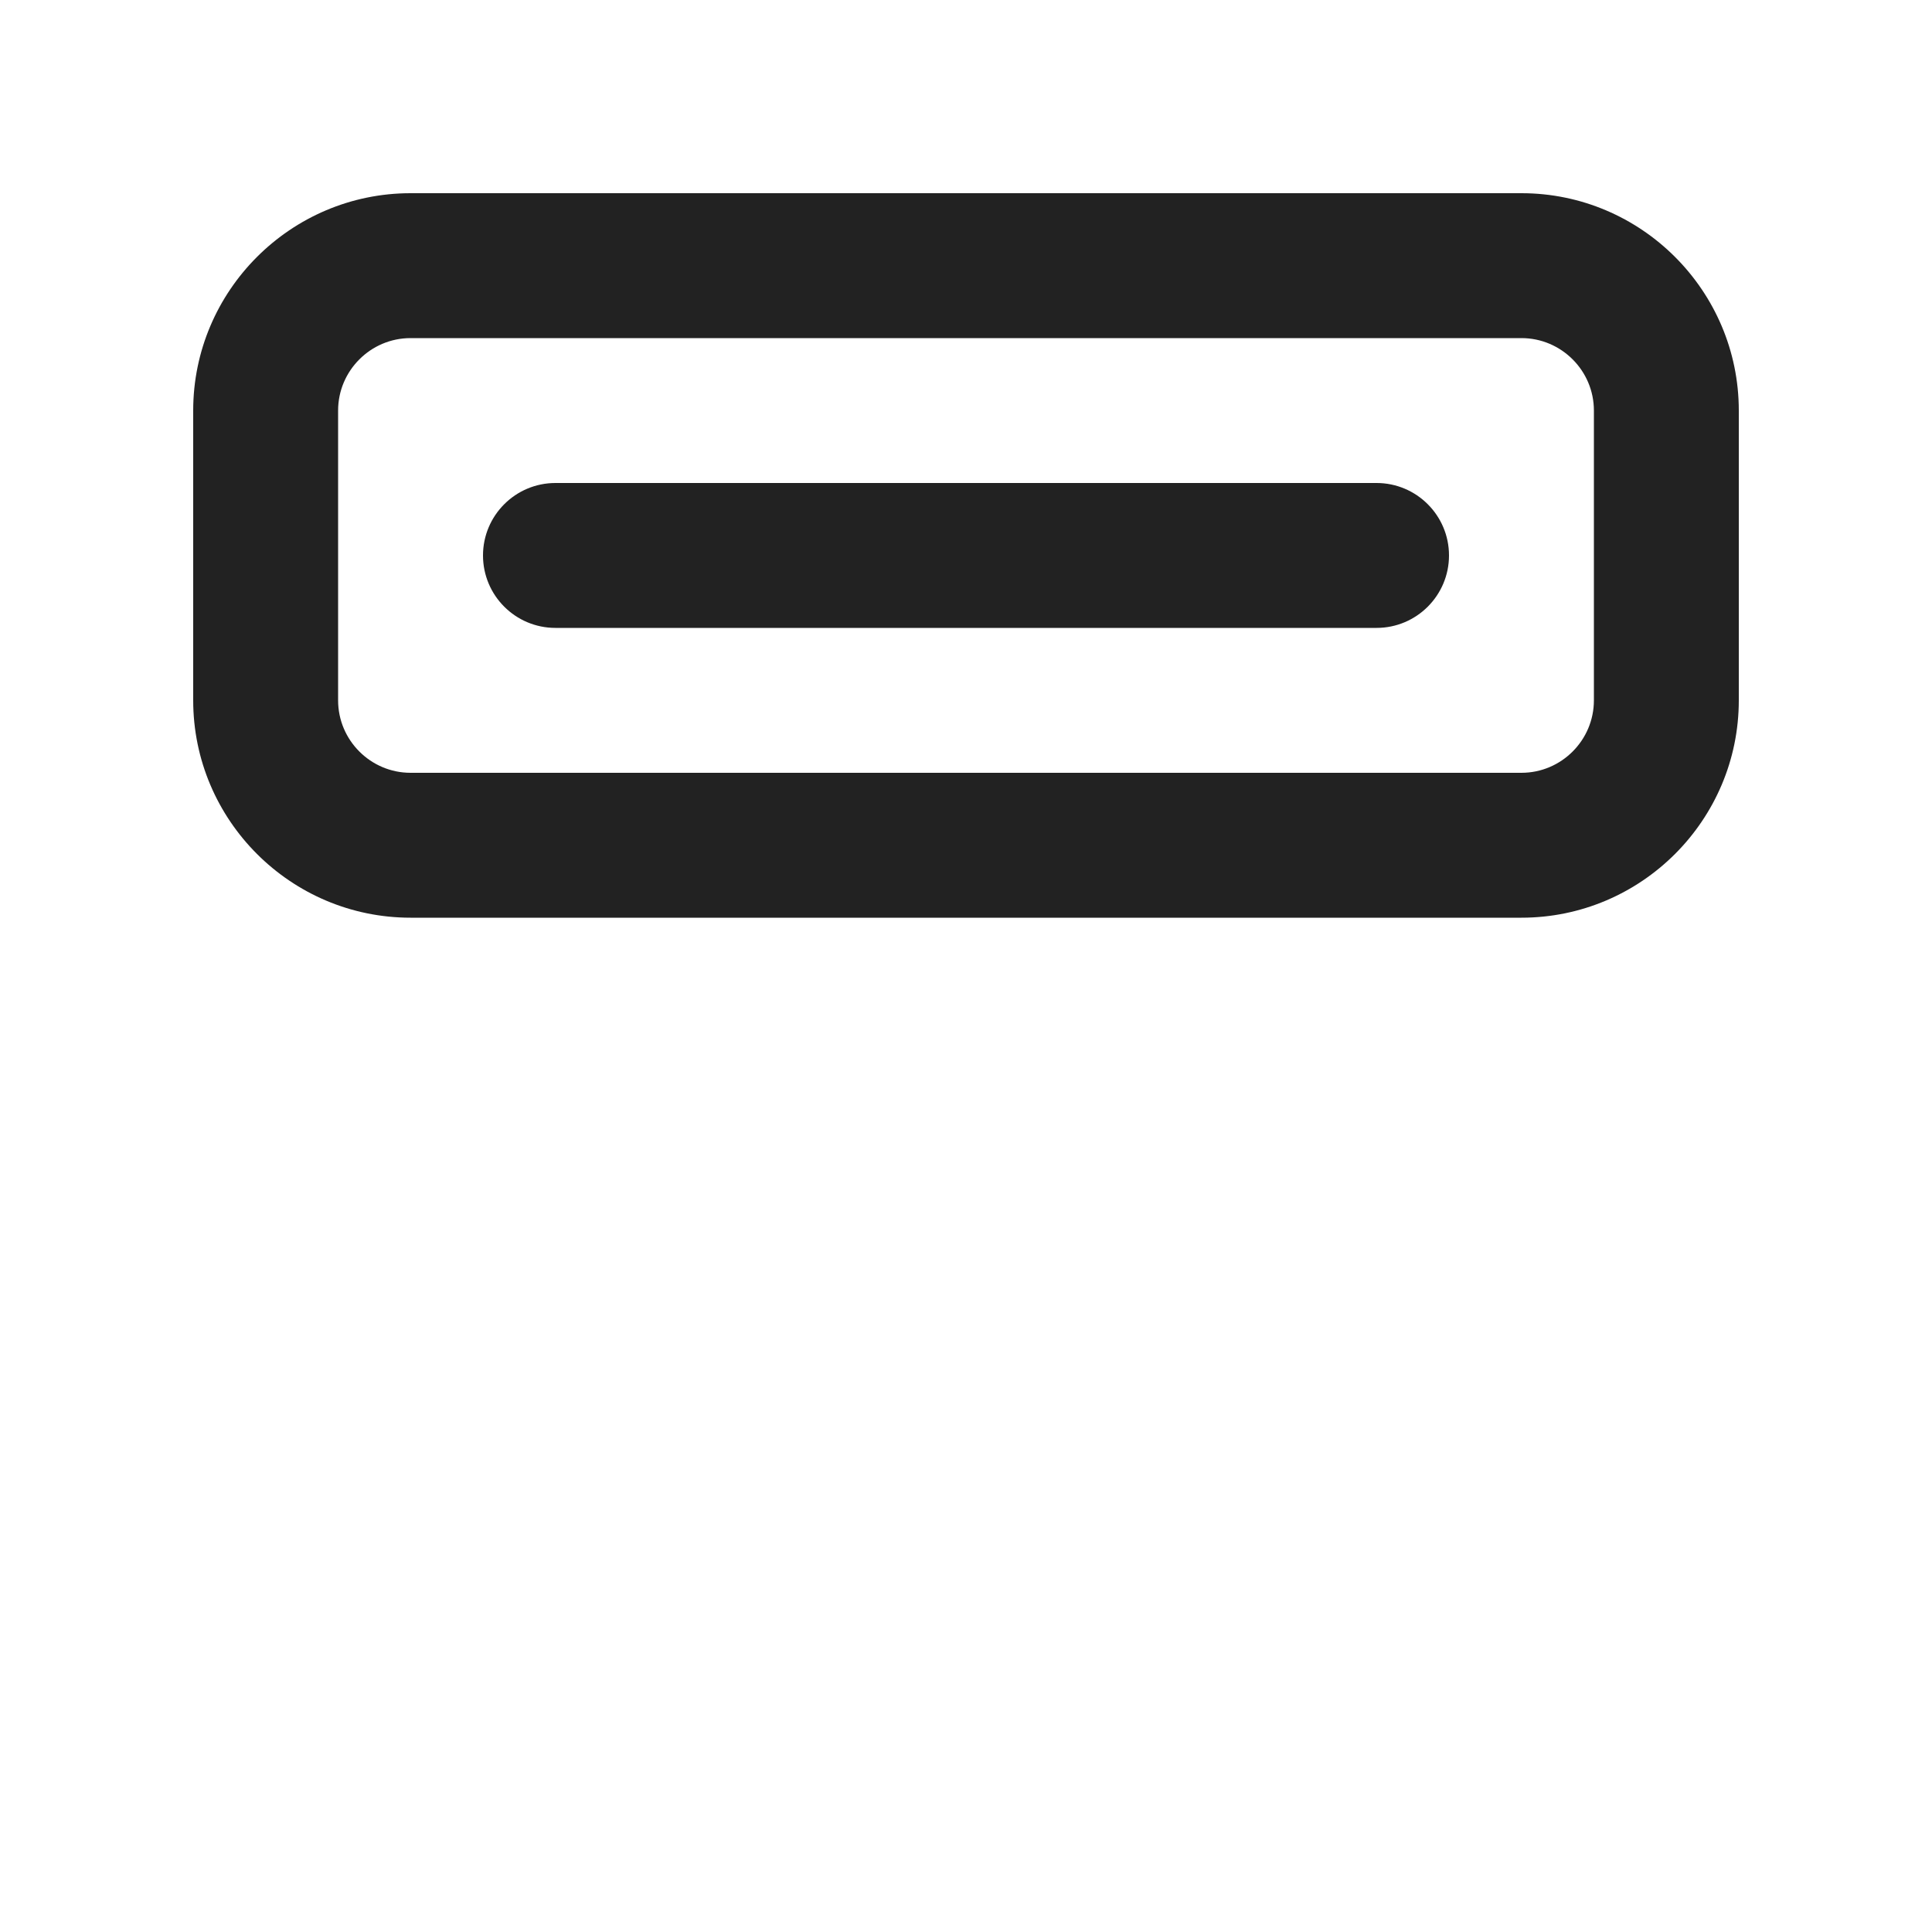 <?xml version="1.0" encoding="UTF-8"?>
<svg xmlns="http://www.w3.org/2000/svg" width="20" height="20" viewBox="0 0 20 20">
  <path d="M15.75,9.5H4.25c-1.24,0-2.25-1.01-2.25-2.25v-3c0-1.24,1.01-2.25,2.25-2.25h11.5c1.24,0,2.25,1.01,2.25,2.25v3c0,1.24-1.01,2.25-2.25,2.25ZM4.25,3.5c-.413,0-.75.337-.75.75v3c0,.413.337.75.75.75h11.5c.413,0,.75-.337.75-.75v-3c0-.413-.337-.75-.75-.75H4.25Z" fill="#222"/>
  <path d="M14.25,6.5H5.75c-.414,0-.75-.336-.75-.75s.336-.75.75-.75h8.5c.414,0,.75.336.75.75s-.336.75-.75.75Z" fill="#222"/>
</svg>